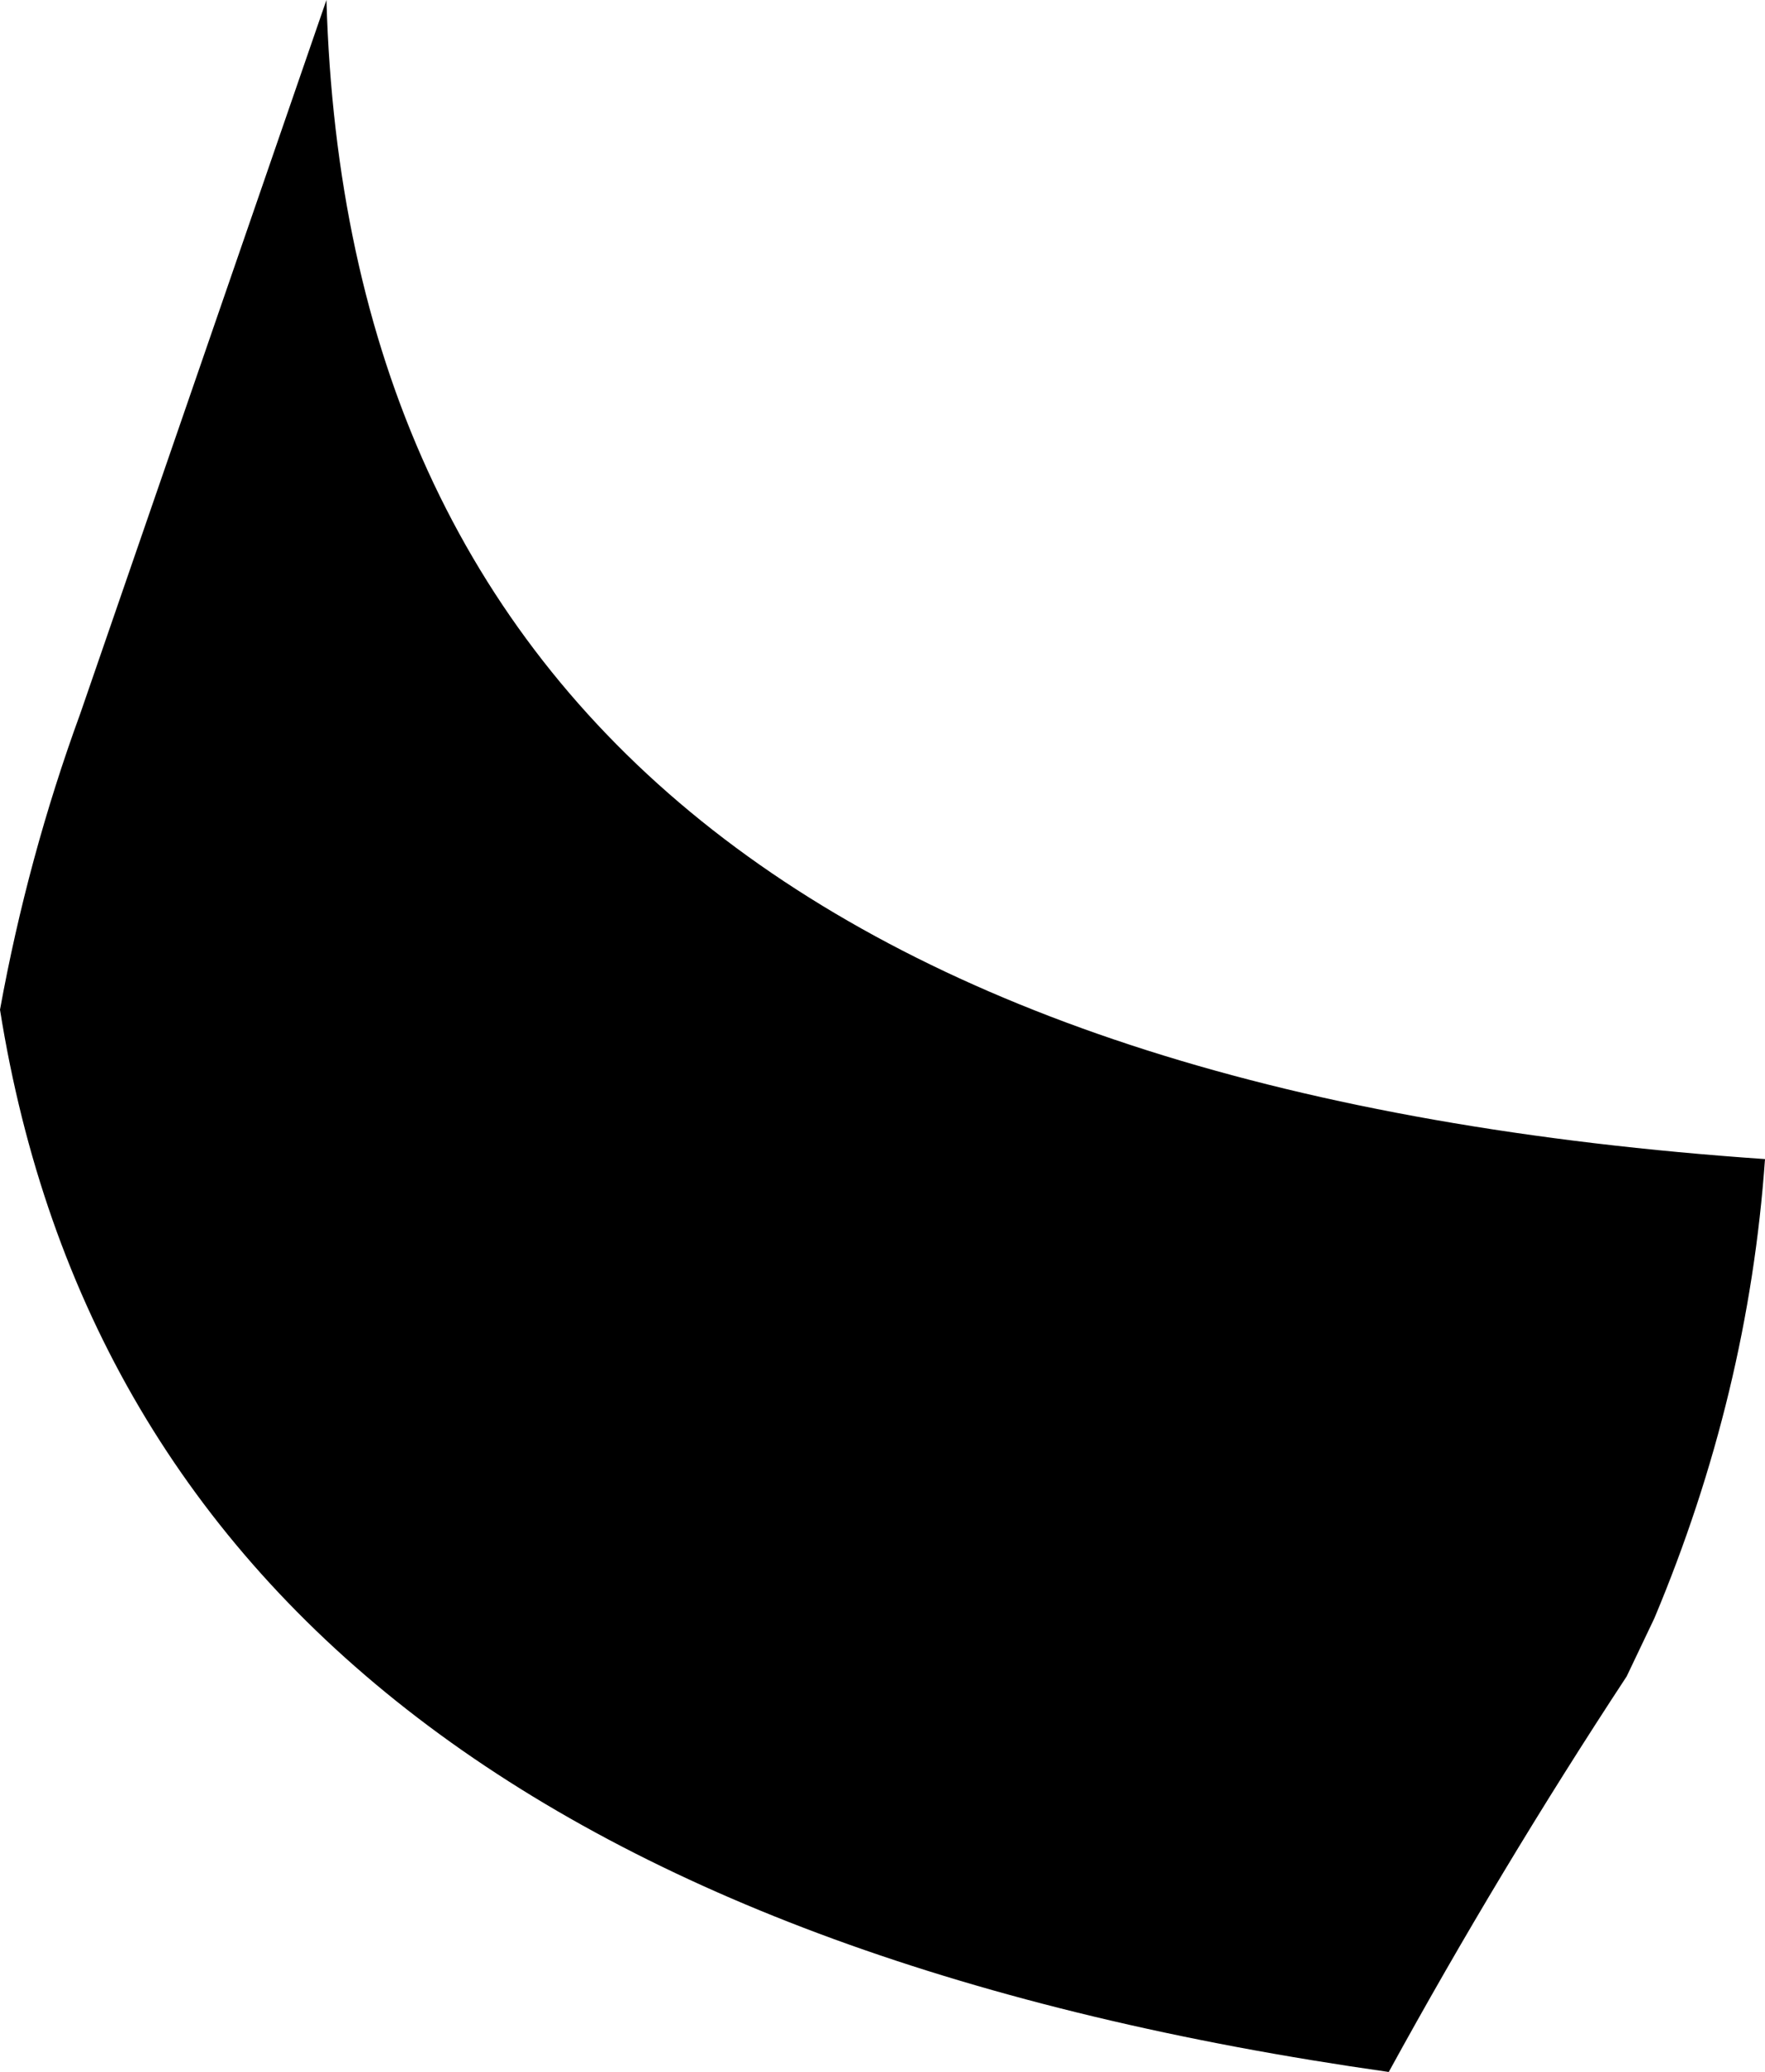 <?xml version="1.0" encoding="UTF-8" standalone="no"?>
<svg xmlns:xlink="http://www.w3.org/1999/xlink" height="37.45px" width="31.9px" xmlns="http://www.w3.org/2000/svg">
  <g transform="matrix(1.0, 0.0, 0.0, 1.0, -348.9, -427.05)">
    <path d="M354.8 427.05 Q355.35 446.25 380.8 448.0 380.5 452.25 378.8 456.3 L378.3 457.35 Q376.0 460.85 374.0 464.5 351.45 461.3 348.9 445.3 349.4 442.55 350.35 439.95 L354.8 427.05" fill="#000000" fill-rule="evenodd" stroke="none"/>
  </g>
</svg>
